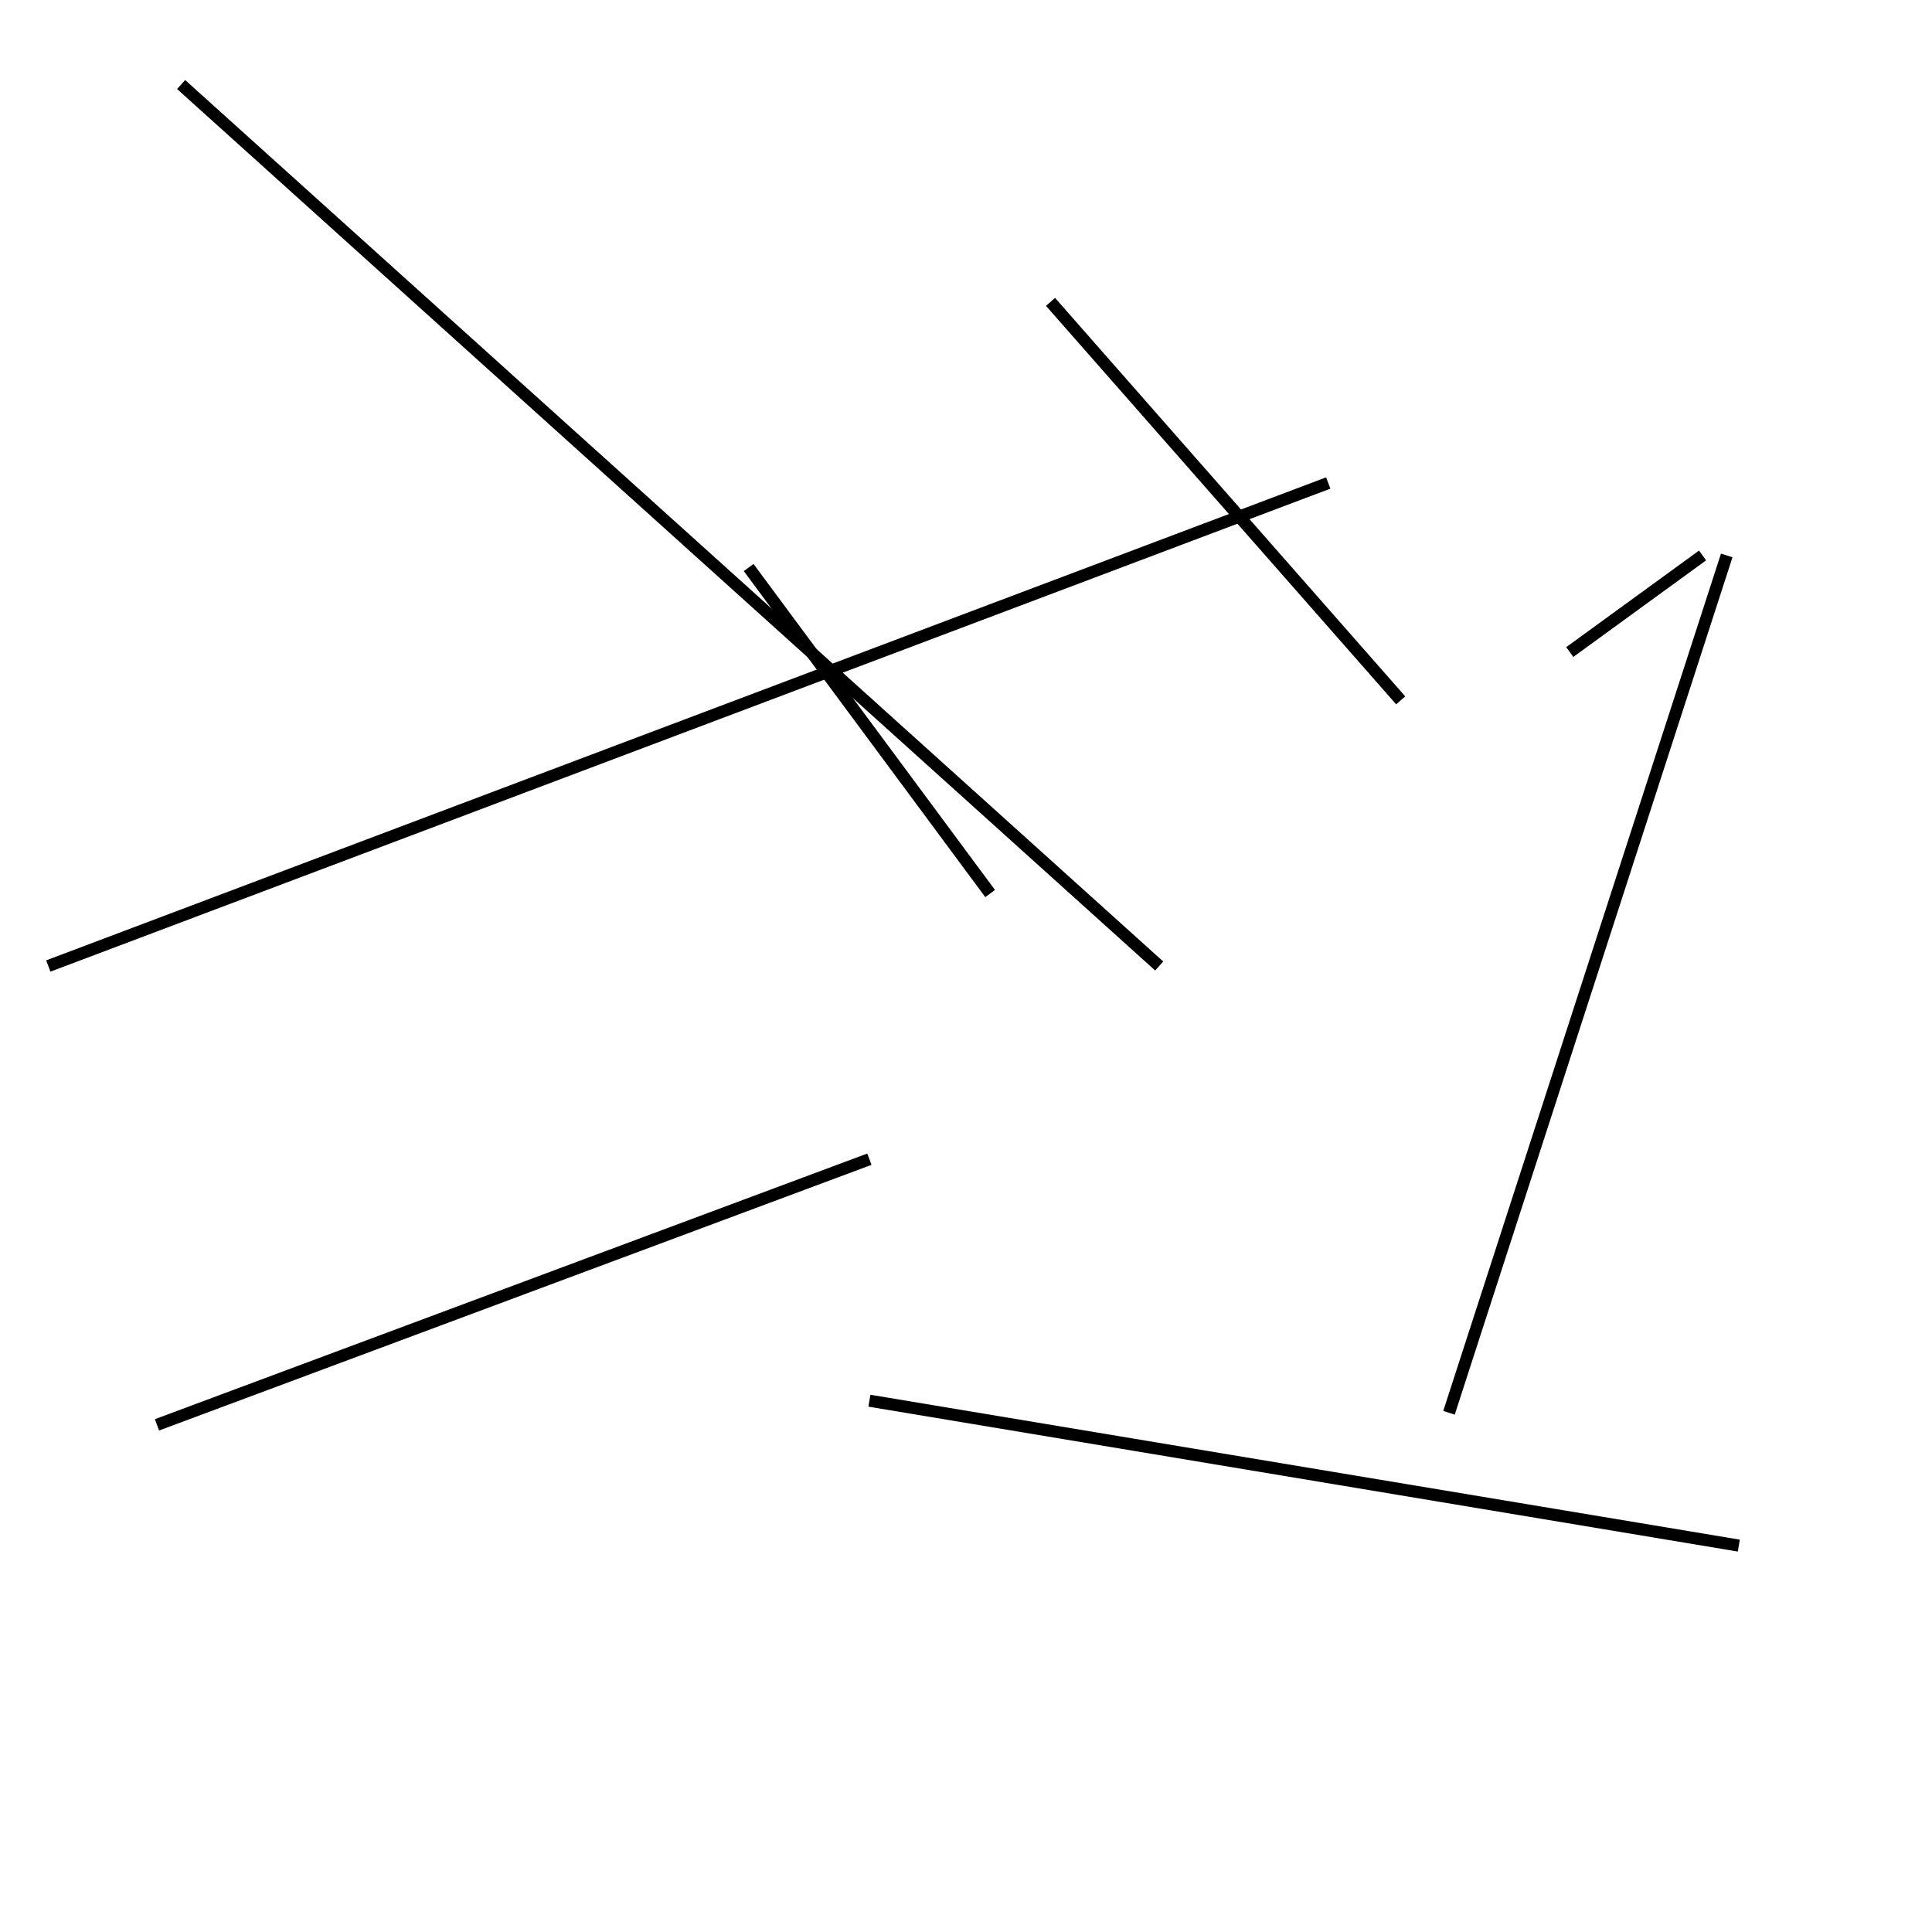 <?xml version="1.0" encoding="utf-8" ?>
<svg baseProfile="full" height="160" version="1.1" width="160" xmlns="http://www.w3.org/2000/svg" xmlns:ev="http://www.w3.org/2001/xml-events" xmlns:xlink="http://www.w3.org/1999/xlink"><defs /><line stroke="black" stroke-width="1" x1="96" x2="15" y1="80" y2="7" /><line stroke="black" stroke-width="1" x1="72" x2="13" y1="96" y2="118" /><line stroke="black" stroke-width="1" x1="4" x2="110" y1="80" y2="40" /><line stroke="black" stroke-width="1" x1="87" x2="116" y1="25" y2="58" /><line stroke="black" stroke-width="1" x1="141" x2="130" y1="46" y2="54" /><line stroke="black" stroke-width="1" x1="62" x2="82" y1="47" y2="74" /><line stroke="black" stroke-width="1" x1="144" x2="72" y1="128" y2="116" /><line stroke="black" stroke-width="1" x1="120" x2="143" y1="117" y2="46" /></svg>